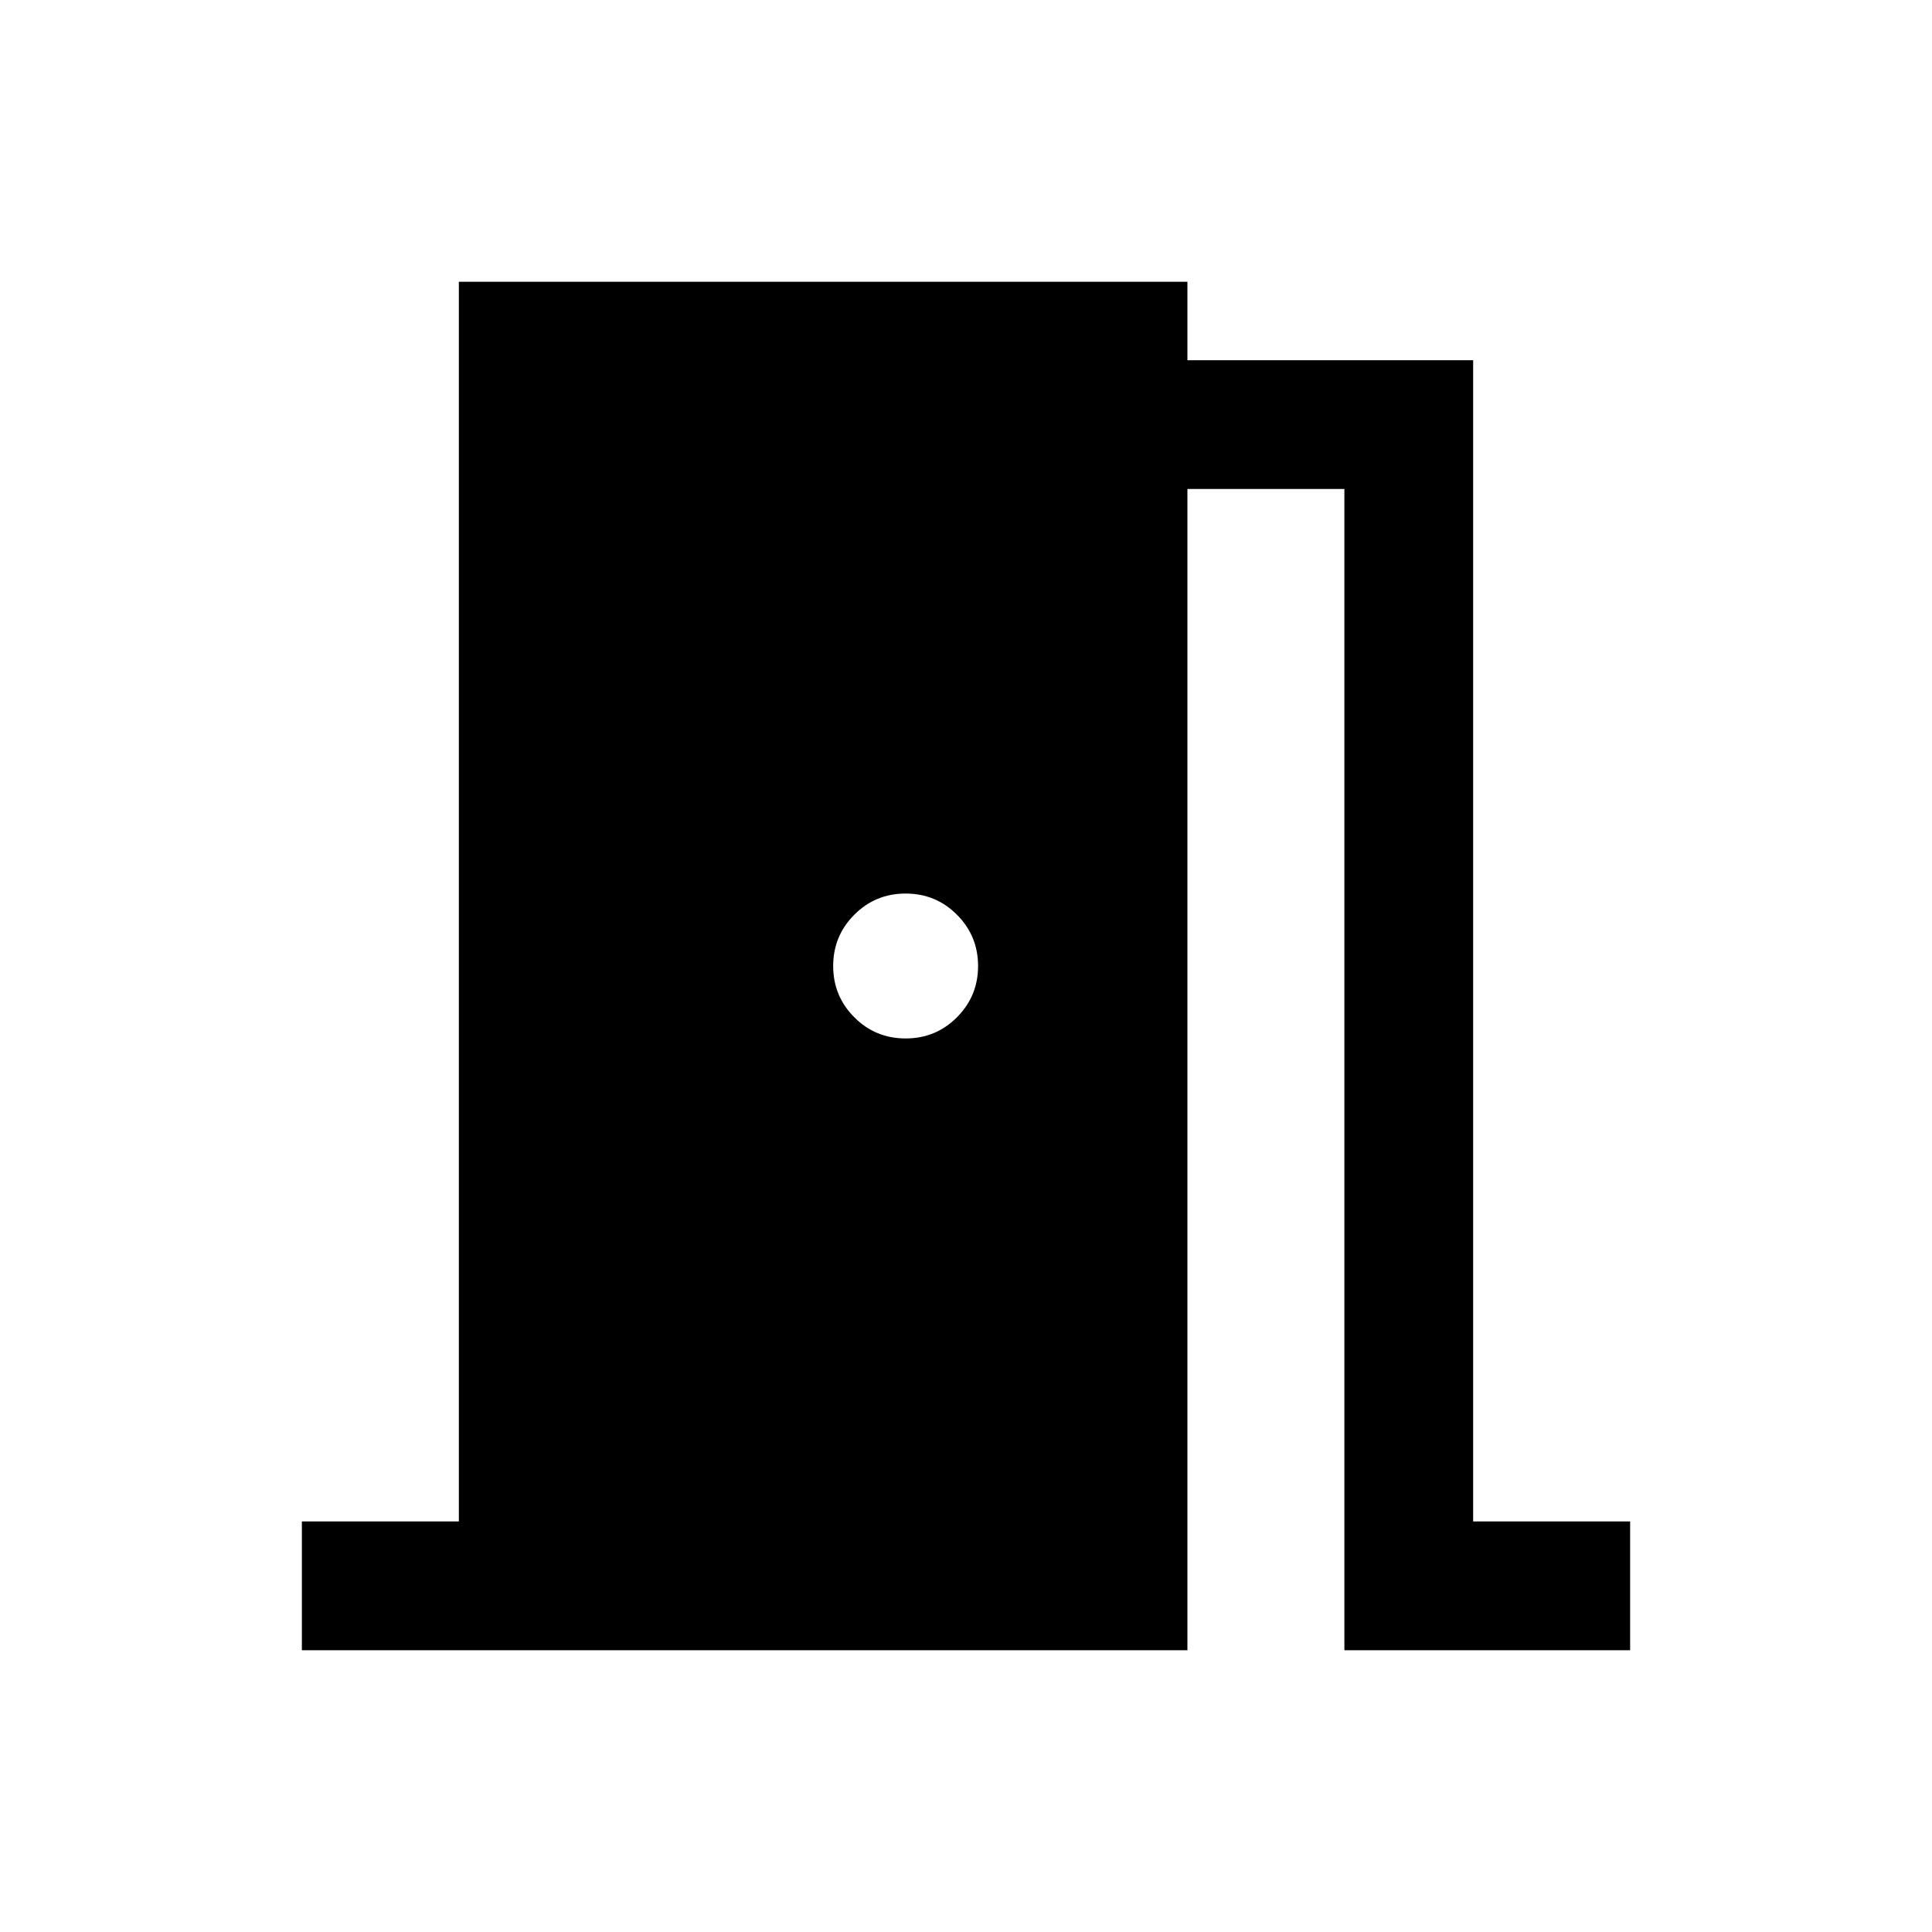 <svg xmlns="http://www.w3.org/2000/svg" height="20" width="20"><path d="M3.125 17.083V15.75H4.75V2.917H12.292V3.729H15.25V15.75H16.875V17.083H13.917V5.062H12.292V17.083ZM10.125 10Q10.125 9.688 9.906 9.469Q9.688 9.25 9.375 9.25Q9.062 9.25 8.844 9.469Q8.625 9.688 8.625 10Q8.625 10.312 8.844 10.531Q9.062 10.75 9.375 10.75Q9.688 10.75 9.906 10.531Q10.125 10.312 10.125 10Z"/></svg>